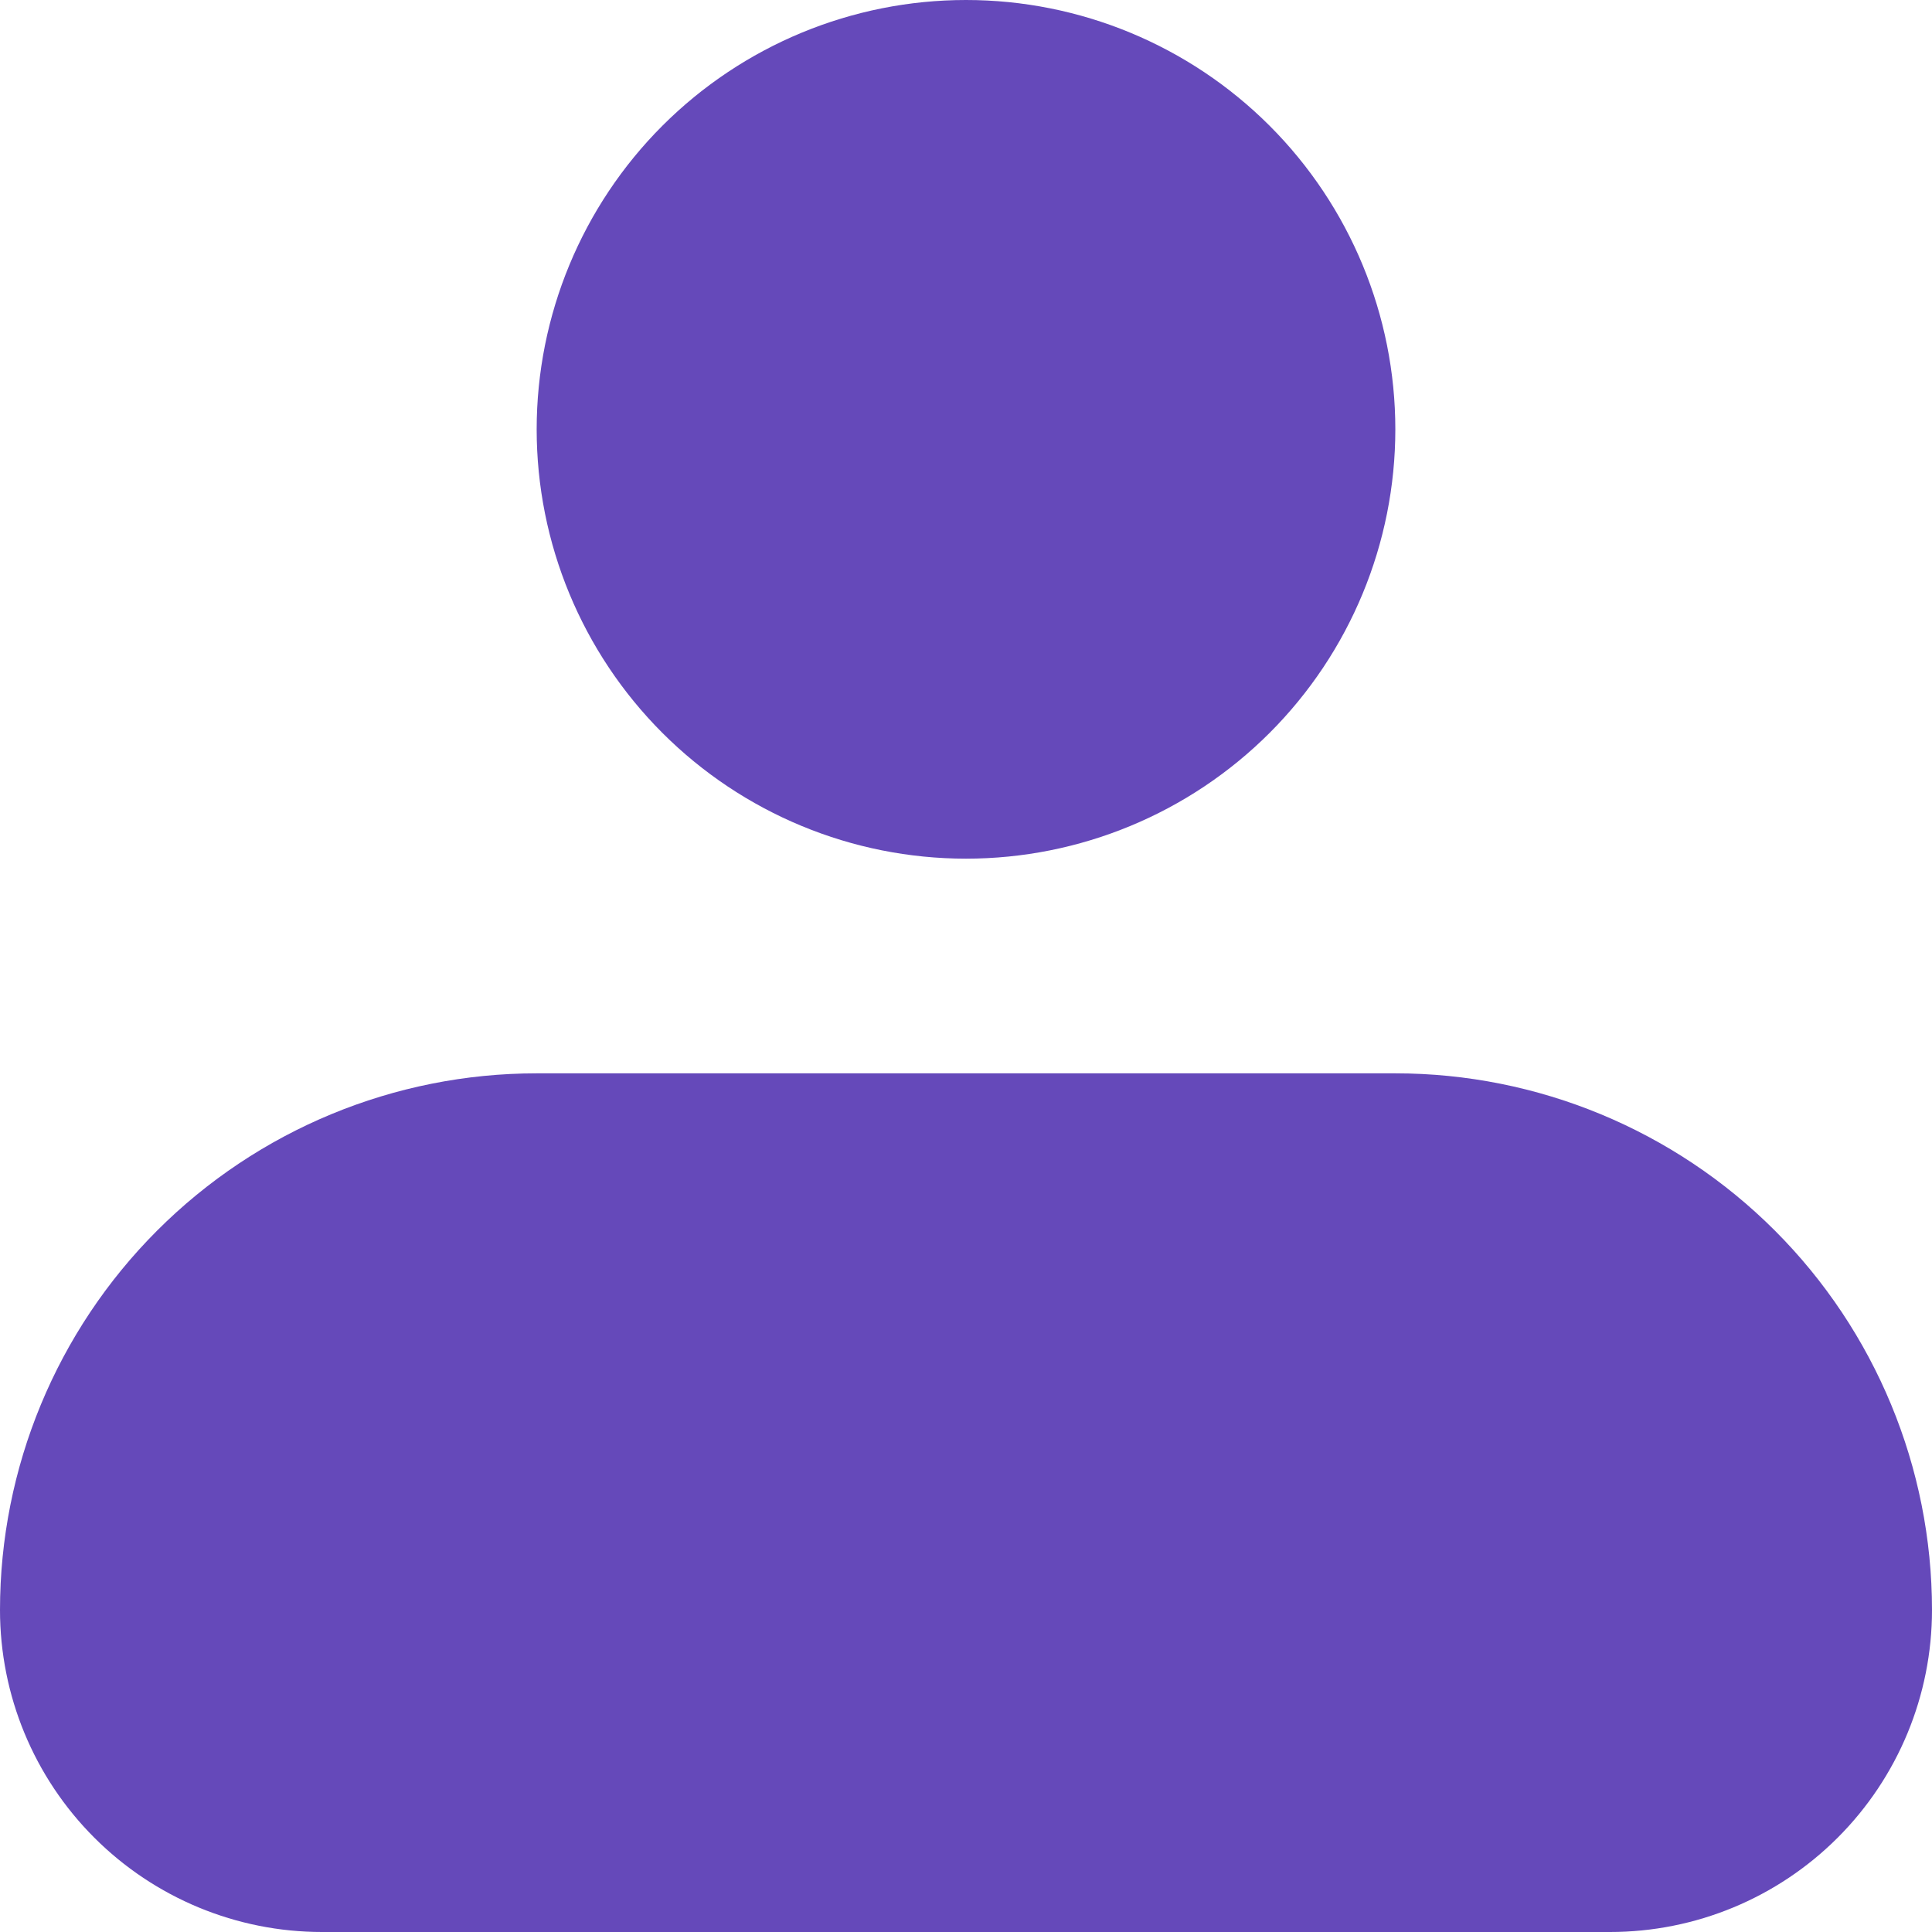 <svg width="72" height="72" viewBox="0 0 72 72" fill="none" xmlns="http://www.w3.org/2000/svg">
<path fill-rule="evenodd" clip-rule="evenodd" d="M20 16C20 11.757 21.686 7.687 24.686 4.686C27.687 1.686 31.756 0 36 0C40.243 0 44.313 1.686 47.314 4.686C50.314 7.687 52 11.757 52 16C52 20.244 50.314 24.313 47.314 27.314C44.313 30.314 40.243 32 36 32C31.756 32 27.687 30.314 24.686 27.314C21.686 24.313 20 20.244 20 16ZM20 40C14.696 40 9.609 42.107 5.858 45.858C2.107 49.609 0 54.696 0 60C0 63.183 1.264 66.235 3.515 68.485C5.765 70.736 8.817 72 12 72H60C63.183 72 66.235 70.736 68.485 68.485C70.736 66.235 72 63.183 72 60C72 54.696 69.893 49.609 66.142 45.858C62.391 42.107 57.304 40 52 40H20Z" fill="#6549BA"/>
</svg>
